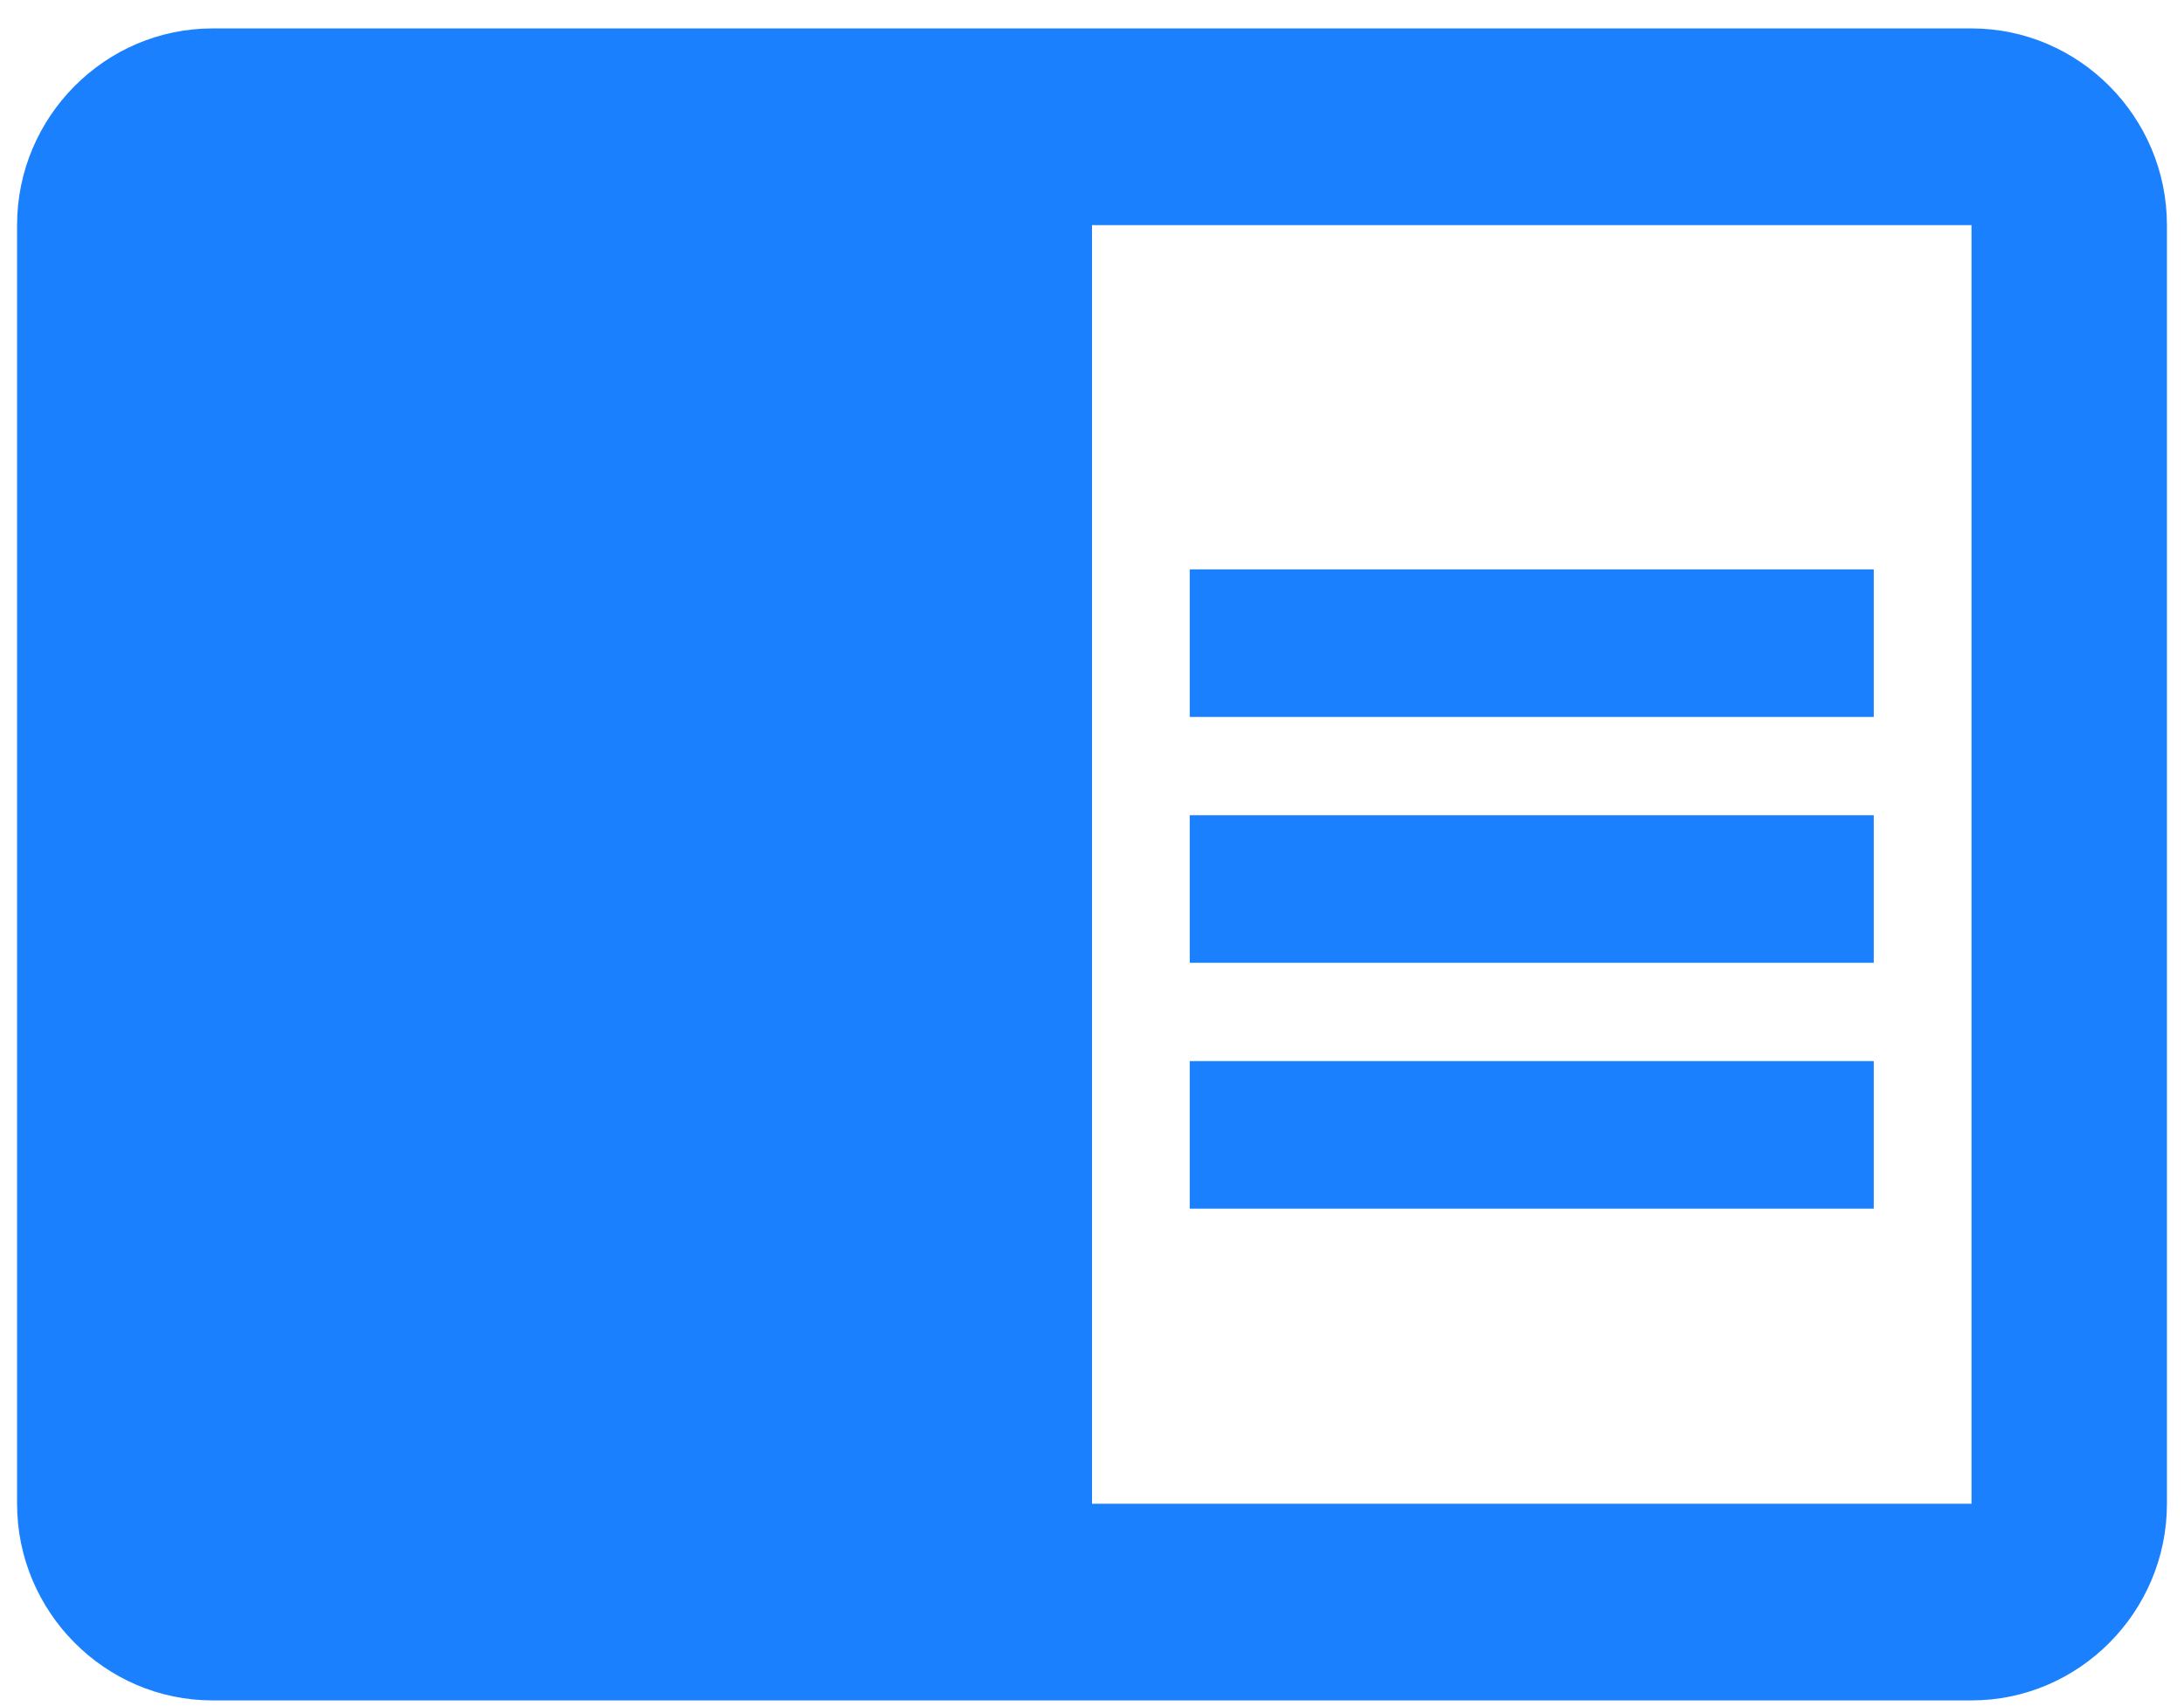 <svg width="64" height="50" viewBox="0 0 64 50" fill="none" xmlns="http://www.w3.org/2000/svg">
<path d="M34.864 23.892H54.909V28.216H34.864V23.892ZM34.864 16.686H54.909V21.01H34.864V16.686ZM34.864 31.098H54.909V35.422H34.864V31.098ZM57.773 0.833H6.227C3.077 0.833 0.5 3.427 0.5 6.598V44.069C0.5 47.239 3.077 49.833 6.227 49.833H57.773C60.923 49.833 63.5 47.239 63.5 44.069V6.598C63.5 3.427 60.923 0.833 57.773 0.833ZM57.773 44.069H32V6.598H57.773V44.069Z" fill="#1A80FD"/>
</svg>
